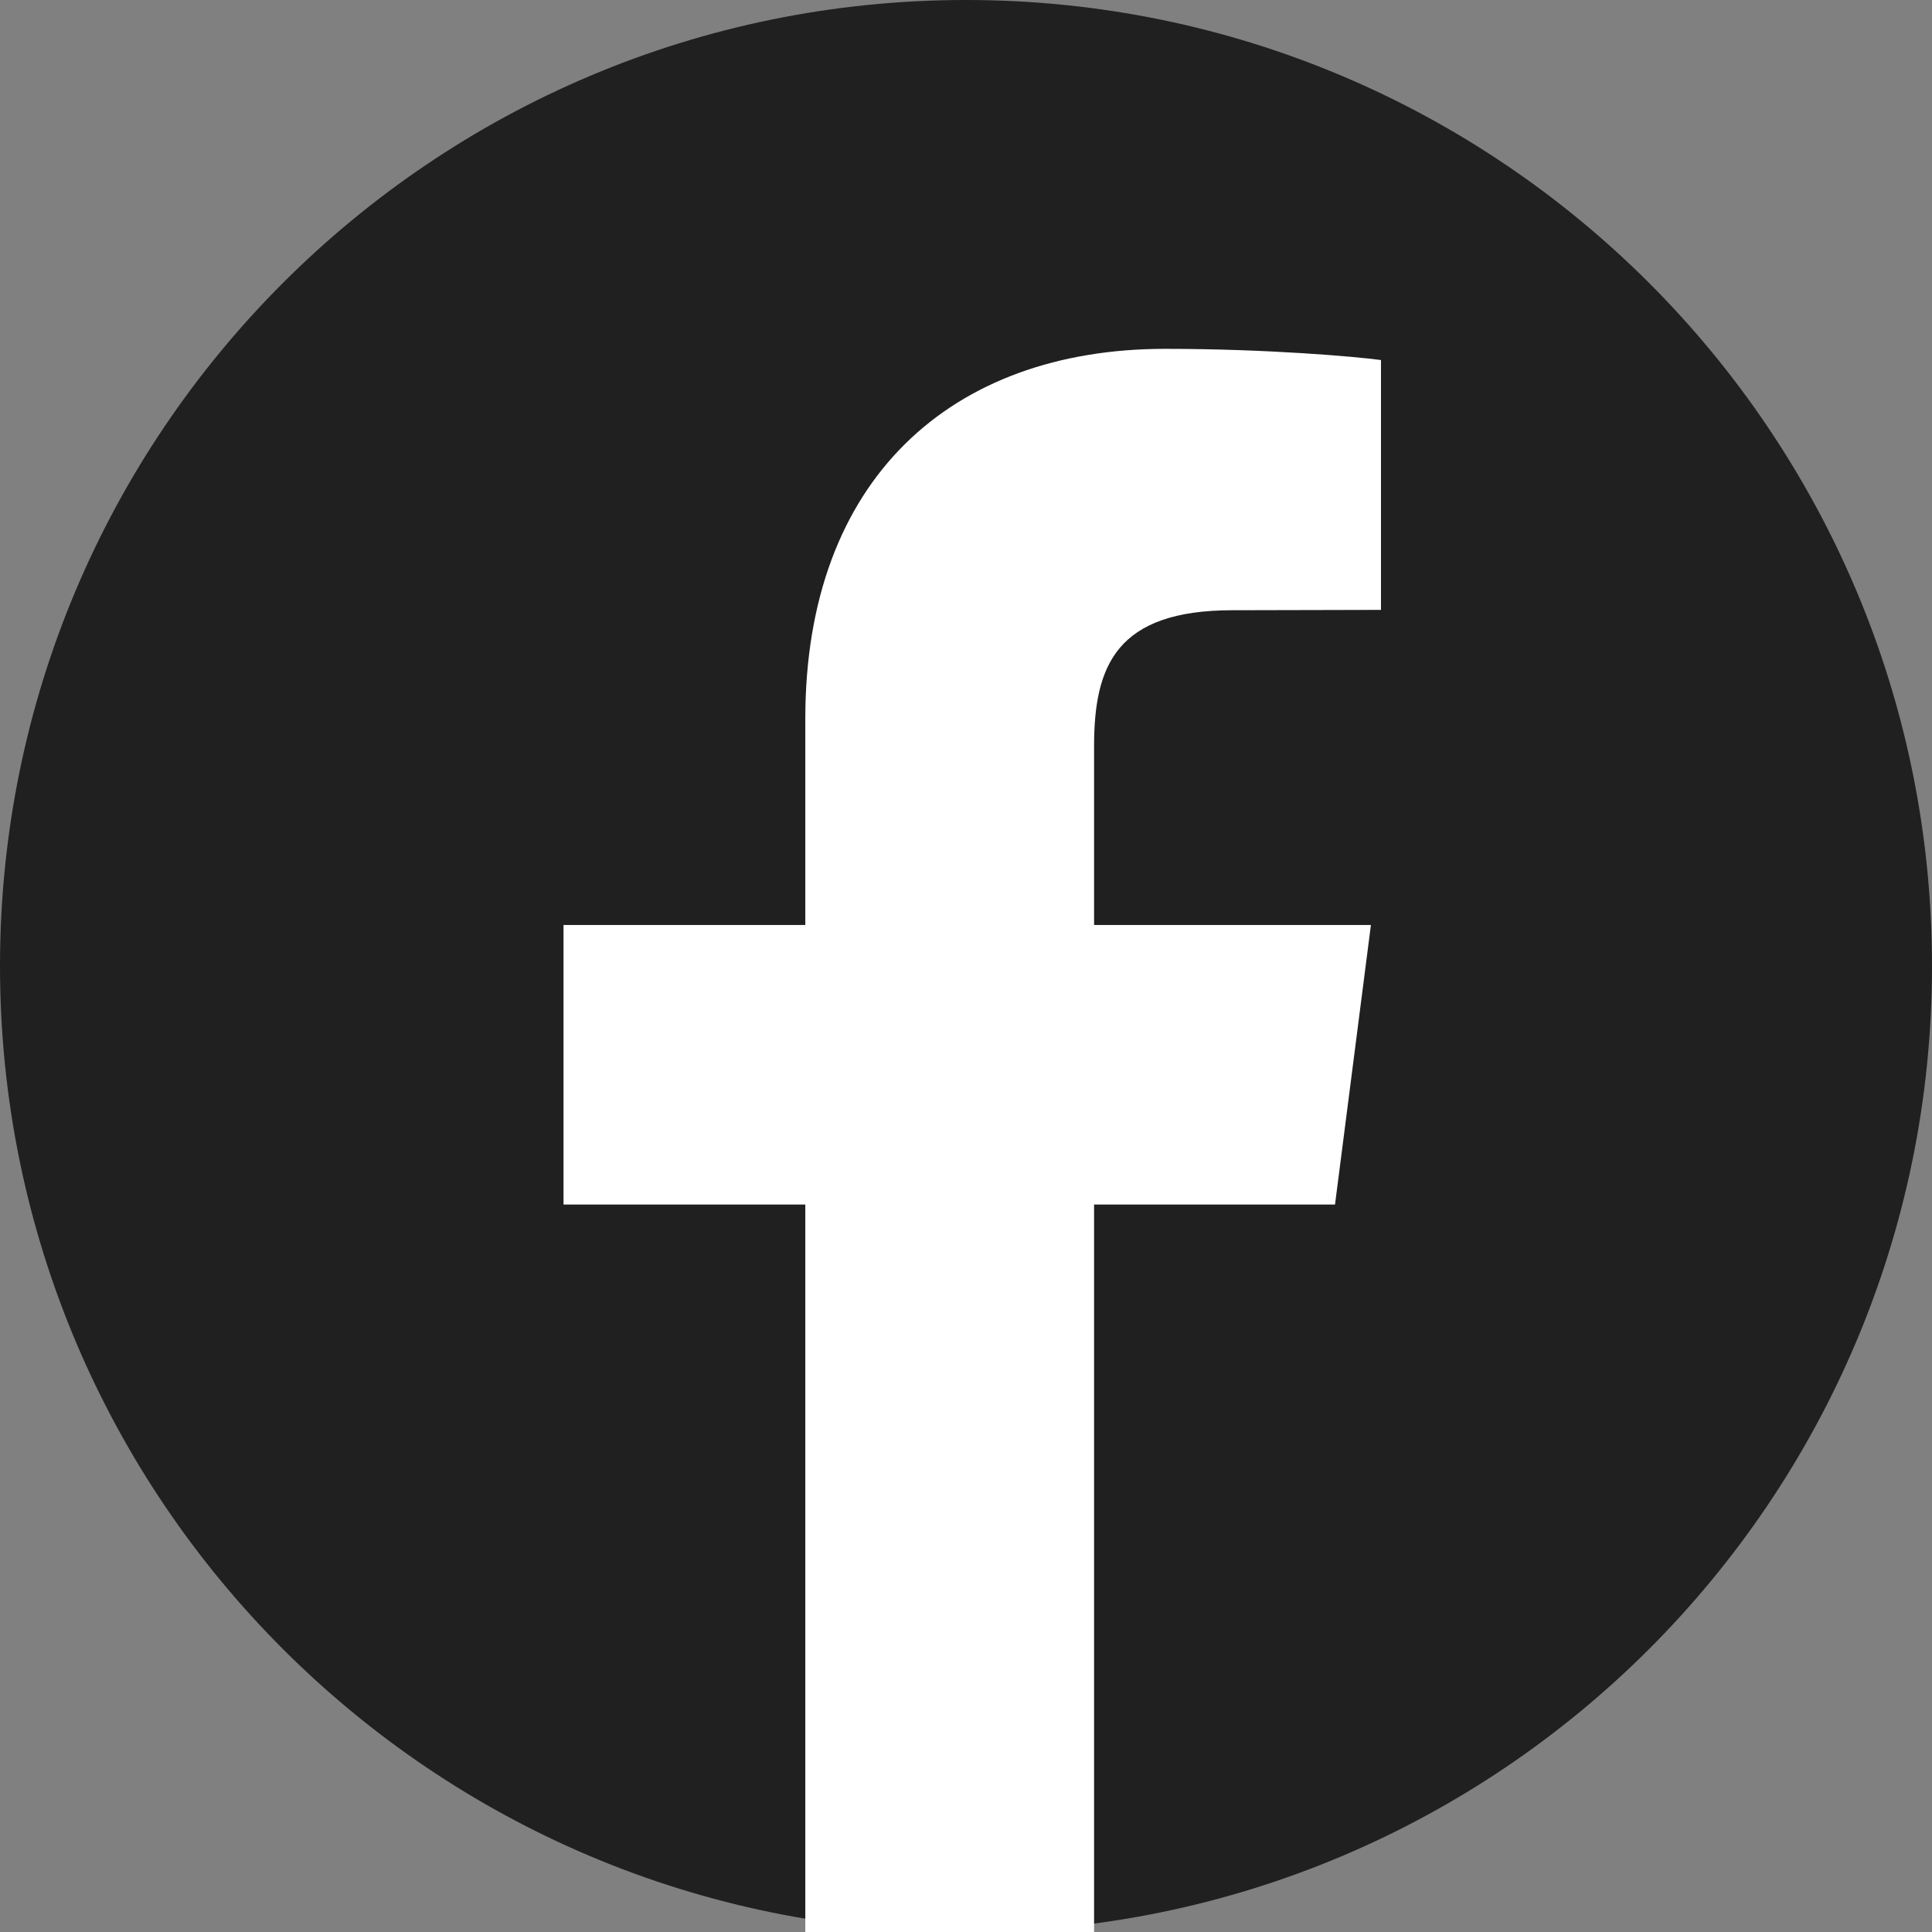 <svg width="34" height="34" viewBox="0 0 34 34" fill="none" xmlns="http://www.w3.org/2000/svg">
<rect x="0" y="0" width="34" height="34" fill="#808080" stroke="none"/>
<path fill-rule="evenodd" clip-rule="evenodd" d="M17 34C26.389 34 34 26.389 34 17C34 7.611 26.389 0 17 0C7.611 0 0 7.611 0 17C0 26.389 7.611 34 17 34Z" fill="black" fill-opacity="0.75"/>
<path fill-rule="evenodd" clip-rule="evenodd" d="M24.303 6.336V10.733L21.693 10.739C19.648 10.739 19.254 11.711 19.254 13.131V16.278H24.126L23.494 21.198H19.254V34H14.172V21.198H9.917V16.278H14.172V12.649C14.172 8.436 16.74 6.139 20.504 6.139C22.299 6.139 23.848 6.275 24.303 6.336Z" fill="white"/>
</svg>
